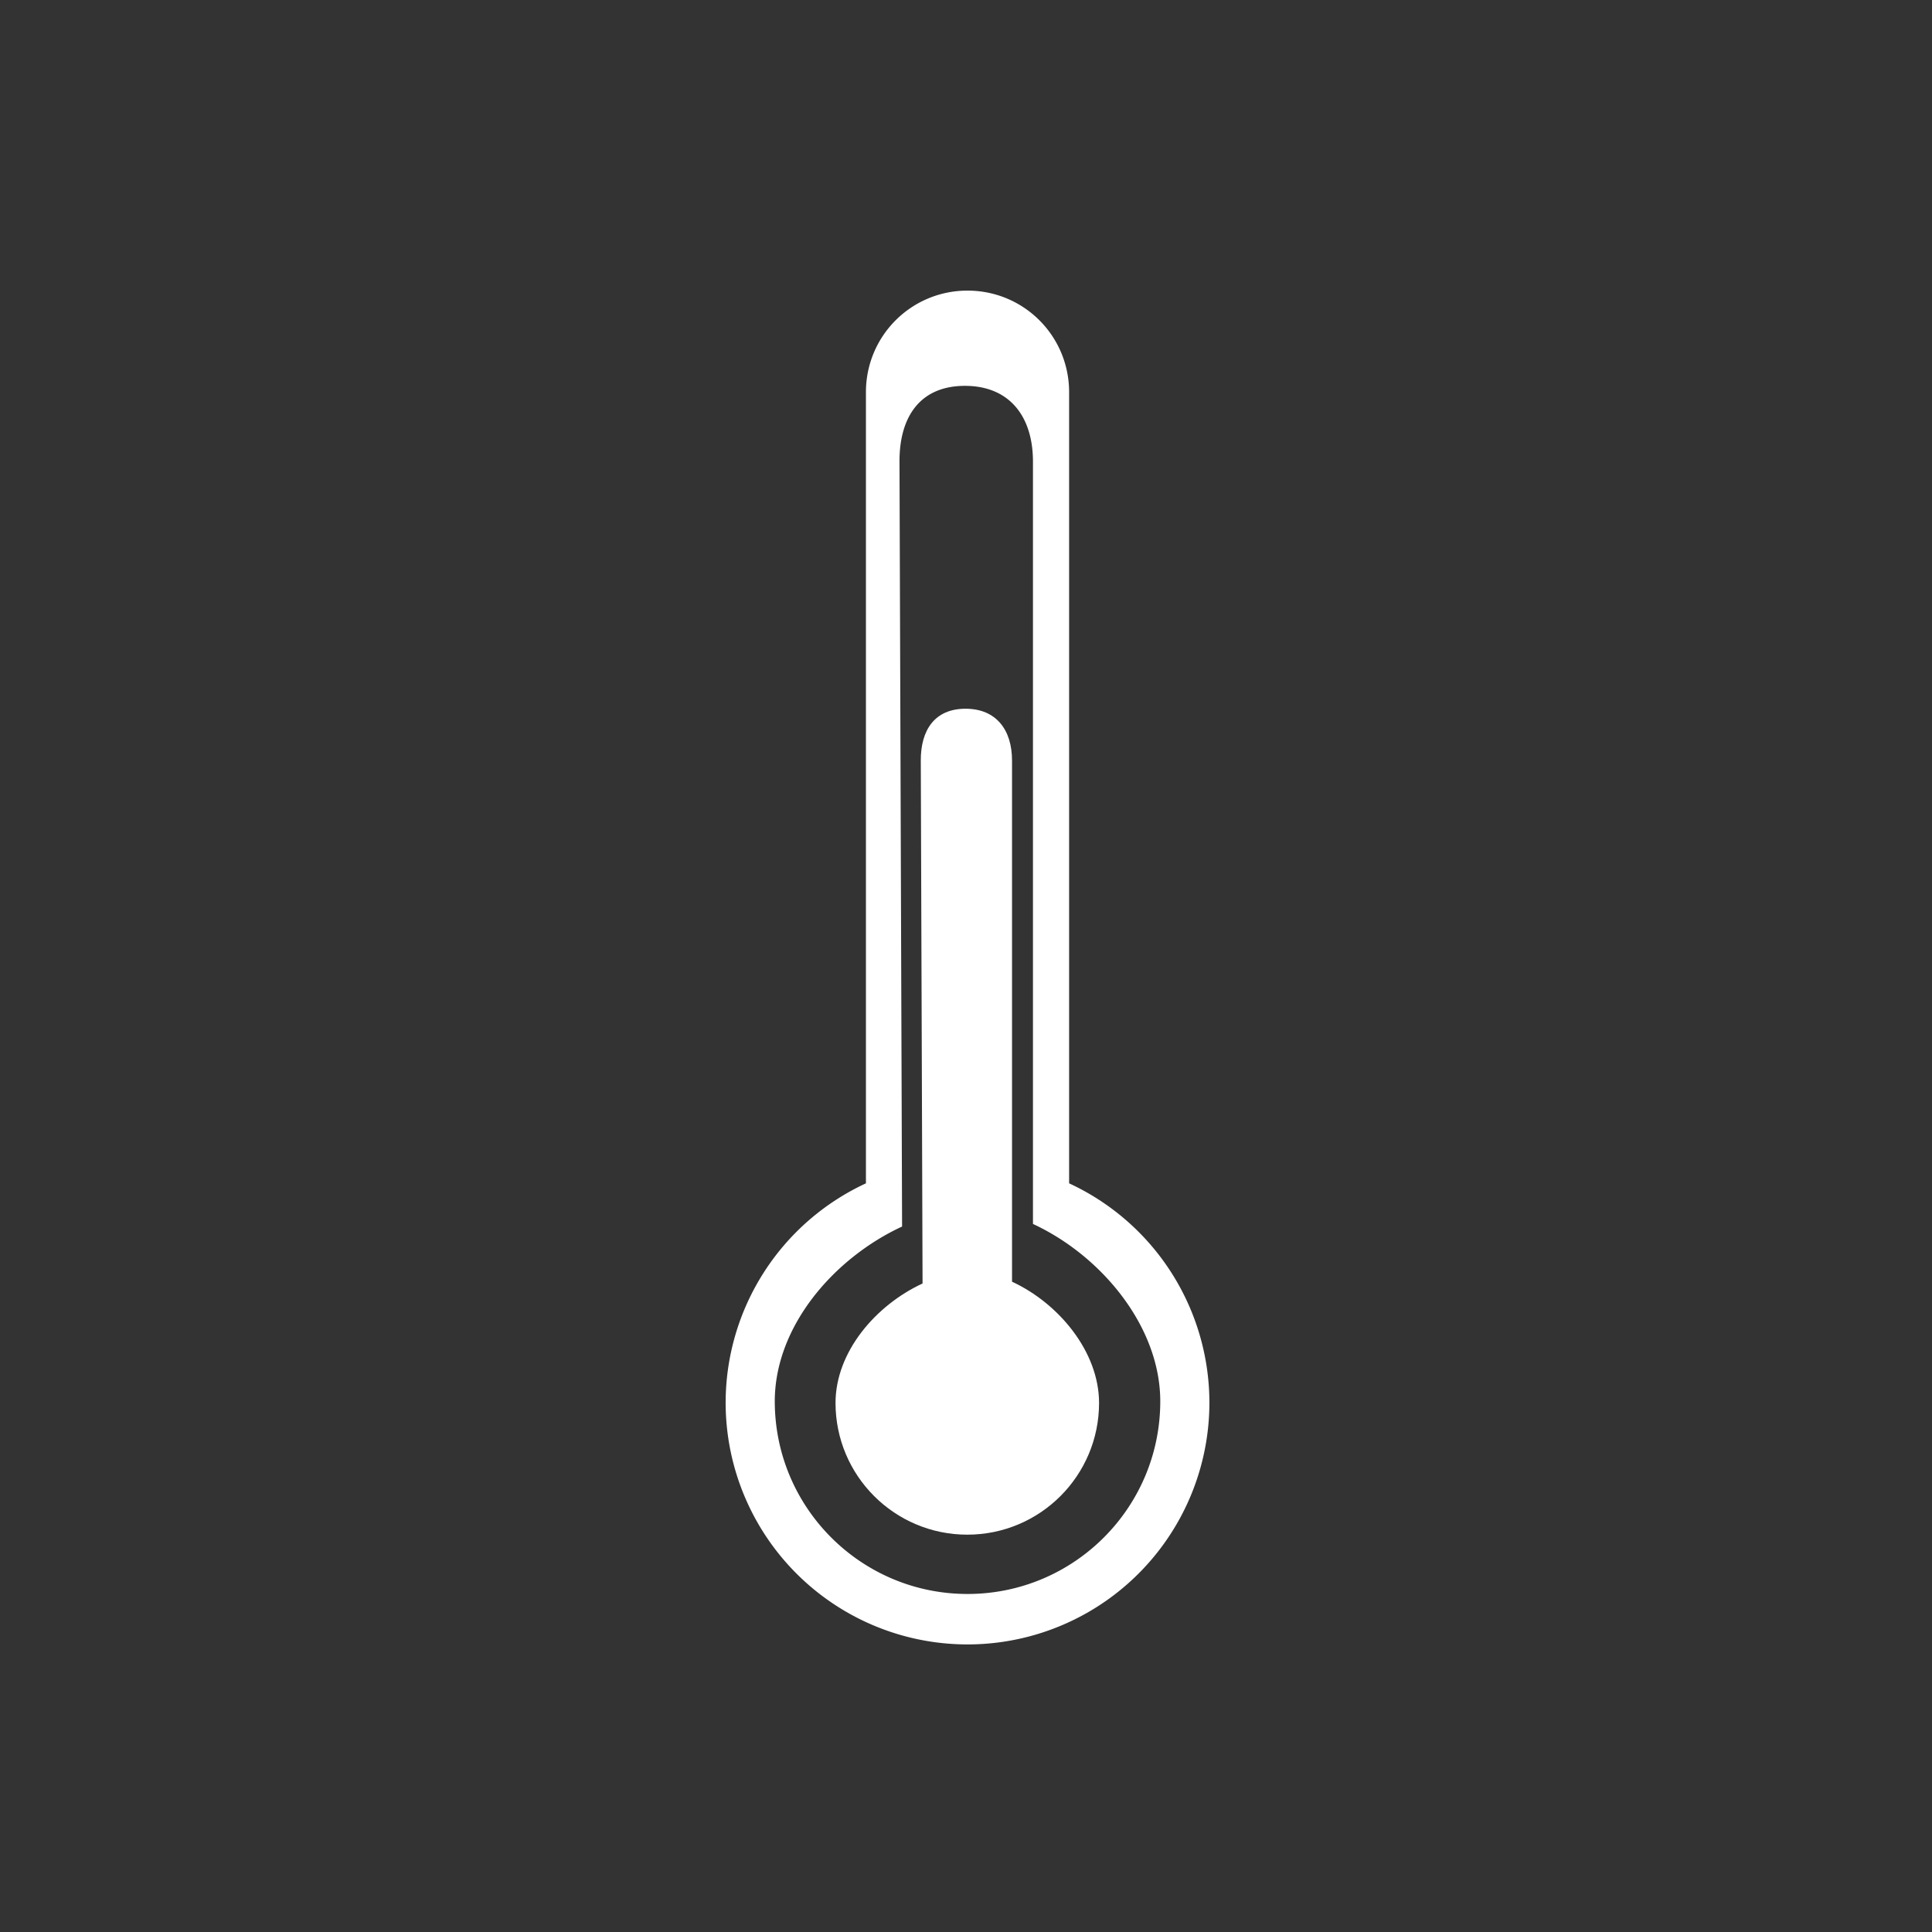 <?xml version="1.0" encoding="UTF-8" standalone="no"?>
<!-- Created with Inkscape (http://www.inkscape.org/) -->

<svg
   xmlns:dc="http://purl.org/dc/elements/1.1/"
   xmlns:cc="http://creativecommons.org/ns#"
   xmlns:rdf="http://www.w3.org/1999/02/22-rdf-syntax-ns#"
   xmlns:svg="http://www.w3.org/2000/svg"
   xmlns="http://www.w3.org/2000/svg"
   xmlns:sodipodi="http://sodipodi.sourceforge.net/DTD/sodipodi-0.dtd"
   xmlns:inkscape="http://www.inkscape.org/namespaces/inkscape"
   width="200mm"
   height="200mm"
   viewBox="0 0 200 200"
   version="1.1"
   id="svg1552"
   inkscape:version="0.92.5 (2060ec1f9f, 2020-04-08)"
   sodipodi:docname="temperature_information_blank.svg">
  <rect x="0" y="0" width="200" height="200" fill="#333333" stroke="none"/>
  <defs
     id="defs1546" />
  <sodipodi:namedview
     id="base"
     pagecolor="#ffffff"
     bordercolor="#666666"
     borderopacity="1.0"
     inkscape:pageopacity="0.0"
     inkscape:pageshadow="2"
     inkscape:zoom="0.98994949"
     inkscape:cx="224.49777"
     inkscape:cy="409.46914"
     inkscape:document-units="mm"
     inkscape:current-layer="layer3"
     showgrid="false"
     fit-margin-top="0"
     fit-margin-left="0"
     fit-margin-right="0"
     fit-margin-bottom="0"
     inkscape:window-width="1920"
     inkscape:window-height="1016"
     inkscape:window-x="1920"
     inkscape:window-y="27"
     inkscape:window-maximized="1" />
  <g
     inkscape:groupmode="layer"
     id="layer2"
     inkscape:label="Layer 2"
     sodipodi:insensitive="true" />
  <g
     inkscape:groupmode="layer"
     id="layer3"
     inkscape:label="Layer 3"
     style="display:inline">
    <path
       style="opacity:1;vector-effect:none;fill:#ffffff;fill-opacity:1;fill-rule:nonzero;stroke:none;stroke-width:18.898;stroke-linecap:round;stroke-linejoin:round;stroke-miterlimit:4;stroke-dasharray:113.386, 113.386;stroke-dashoffset:0;stroke-opacity:1;paint-order:fill markers stroke"
       d="M 377.953 113.525 C 355.968 113.525 338.268 131.223 338.268 153.209 L 338.268 462.262 A 94.488 94.488 0 0 0 283.465 547.891 A 94.488 94.488 0 0 0 377.953 642.379 A 94.488 94.488 0 0 0 472.441 547.891 A 94.488 94.488 0 0 0 417.639 462.258 L 417.639 153.209 C 417.639 131.223 399.939 113.525 377.953 113.525 z M 376.943 150.73 C 379.133 150.73 381.191 150.919 383.115 151.283 C 385.039 151.648 386.83 152.189 388.486 152.893 C 390.143 153.596 391.663 154.461 393.049 155.477 C 394.435 156.493 395.685 157.658 396.799 158.961 C 397.912 160.264 398.89 161.704 399.729 163.268 C 400.567 164.831 401.267 166.518 401.828 168.316 C 402.389 170.115 402.812 172.024 403.094 174.031 C 403.376 176.038 403.516 178.142 403.516 180.332 L 403.516 478.123 C 406.84 479.662 410.11 481.441 413.287 483.432 C 416.464 485.422 419.549 487.626 422.502 490.016 C 425.455 492.405 428.277 494.981 430.93 497.717 C 433.582 500.452 436.066 503.347 438.342 506.375 C 440.618 509.403 442.687 512.562 444.51 515.828 C 446.332 519.095 447.908 522.468 449.201 525.92 C 450.494 529.372 451.504 532.904 452.191 536.488 C 452.535 538.28 452.799 540.085 452.977 541.9 C 453.154 543.716 453.246 545.541 453.248 547.373 C 453.248 549.972 453.116 552.539 452.859 555.07 C 452.602 557.602 452.22 560.096 451.719 562.547 C 451.217 564.998 450.597 567.406 449.863 569.764 C 449.13 572.121 448.285 574.43 447.332 576.682 C 446.379 578.934 445.319 581.13 444.16 583.264 C 443.001 585.397 441.742 587.468 440.389 589.471 C 439.036 591.474 437.589 593.408 436.055 595.268 C 434.52 597.127 432.899 598.912 431.195 600.615 C 429.492 602.318 427.707 603.94 425.848 605.475 C 423.988 607.009 422.054 608.455 420.051 609.809 C 418.048 611.162 415.978 612.421 413.844 613.58 C 411.71 614.739 409.514 615.799 407.262 616.752 C 405.01 617.704 402.701 618.55 400.344 619.283 C 397.986 620.017 395.578 620.637 393.127 621.139 C 390.676 621.64 388.182 622.022 385.65 622.279 C 383.119 622.536 380.552 622.668 377.953 622.668 C 375.354 622.668 372.785 622.536 370.254 622.279 C 367.723 622.022 365.228 621.64 362.777 621.139 C 360.327 620.637 357.92 620.017 355.562 619.283 C 353.205 618.55 350.897 617.704 348.645 616.752 C 346.392 615.799 344.196 614.739 342.062 613.58 C 339.929 612.421 337.856 611.162 335.854 609.809 C 333.851 608.455 331.918 607.009 330.059 605.475 C 328.199 603.94 326.414 602.318 324.711 600.615 C 323.008 598.912 321.386 597.127 319.852 595.268 C 318.317 593.408 316.871 591.474 315.518 589.471 C 314.164 587.468 312.903 585.397 311.744 583.264 C 310.585 581.13 309.527 578.934 308.574 576.682 C 307.622 574.43 306.776 572.121 306.043 569.764 C 305.31 567.406 304.689 564.998 304.188 562.547 C 303.686 560.096 303.304 557.602 303.047 555.07 C 302.79 552.539 302.658 549.972 302.658 547.373 C 302.661 545.541 302.752 543.72 302.93 541.912 C 303.107 540.104 303.371 538.31 303.715 536.531 C 304.402 532.975 305.41 529.483 306.703 526.078 C 307.996 522.674 309.574 519.358 311.396 516.15 C 313.219 512.943 315.288 509.845 317.564 506.881 C 319.84 503.917 322.324 501.086 324.977 498.41 C 327.629 495.734 330.451 493.213 333.404 490.871 C 336.357 488.529 339.44 486.364 342.617 484.4 C 345.794 482.437 349.064 480.675 352.389 479.137 L 351.379 180.332 C 351.372 178.142 351.492 176.038 351.742 174.031 C 351.992 172.024 352.372 170.115 352.885 168.316 C 353.397 166.518 354.042 164.831 354.822 163.268 C 355.602 161.704 356.516 160.264 357.568 158.961 C 358.62 157.658 359.809 156.493 361.139 155.477 C 362.468 154.461 363.938 153.596 365.549 152.893 C 367.16 152.189 368.914 151.648 370.812 151.283 C 372.711 150.919 374.753 150.73 376.943 150.73 z "
       id="path1018"
       transform="scale(0.265)" />
    <path
       style="opacity:1;vector-effect:none;fill:#ffffff;fill-opacity:1;fill-rule:nonzero;stroke:none;stroke-width:2.728;stroke-linecap:round;stroke-linejoin:round;stroke-miterlimit:4;stroke-dasharray:16.369, 16.369;stroke-dashoffset:0;stroke-opacity:1;paint-order:fill markers stroke"
       d="m 99.951,73.368 c -3.174,0 -4.642,2.189 -4.631,5.363 l 0.183,54.134 c -4.818,2.23 -9.003,7.053 -9.01,12.362 -6e-6,7.534 6.107,13.641 13.641,13.641 7.534,1e-5 13.641,-6.107 13.641,-13.641 -0.007,-5.309 -4.191,-10.316 -9.01,-12.546 V 78.731 c 0,-3.174 -1.64,-5.363 -4.814,-5.363 z"
       id="path1018-3-5"
       inkscape:connector-curvature="0"
       sodipodi:nodetypes="sscccccss" />
  </g>
</svg>
